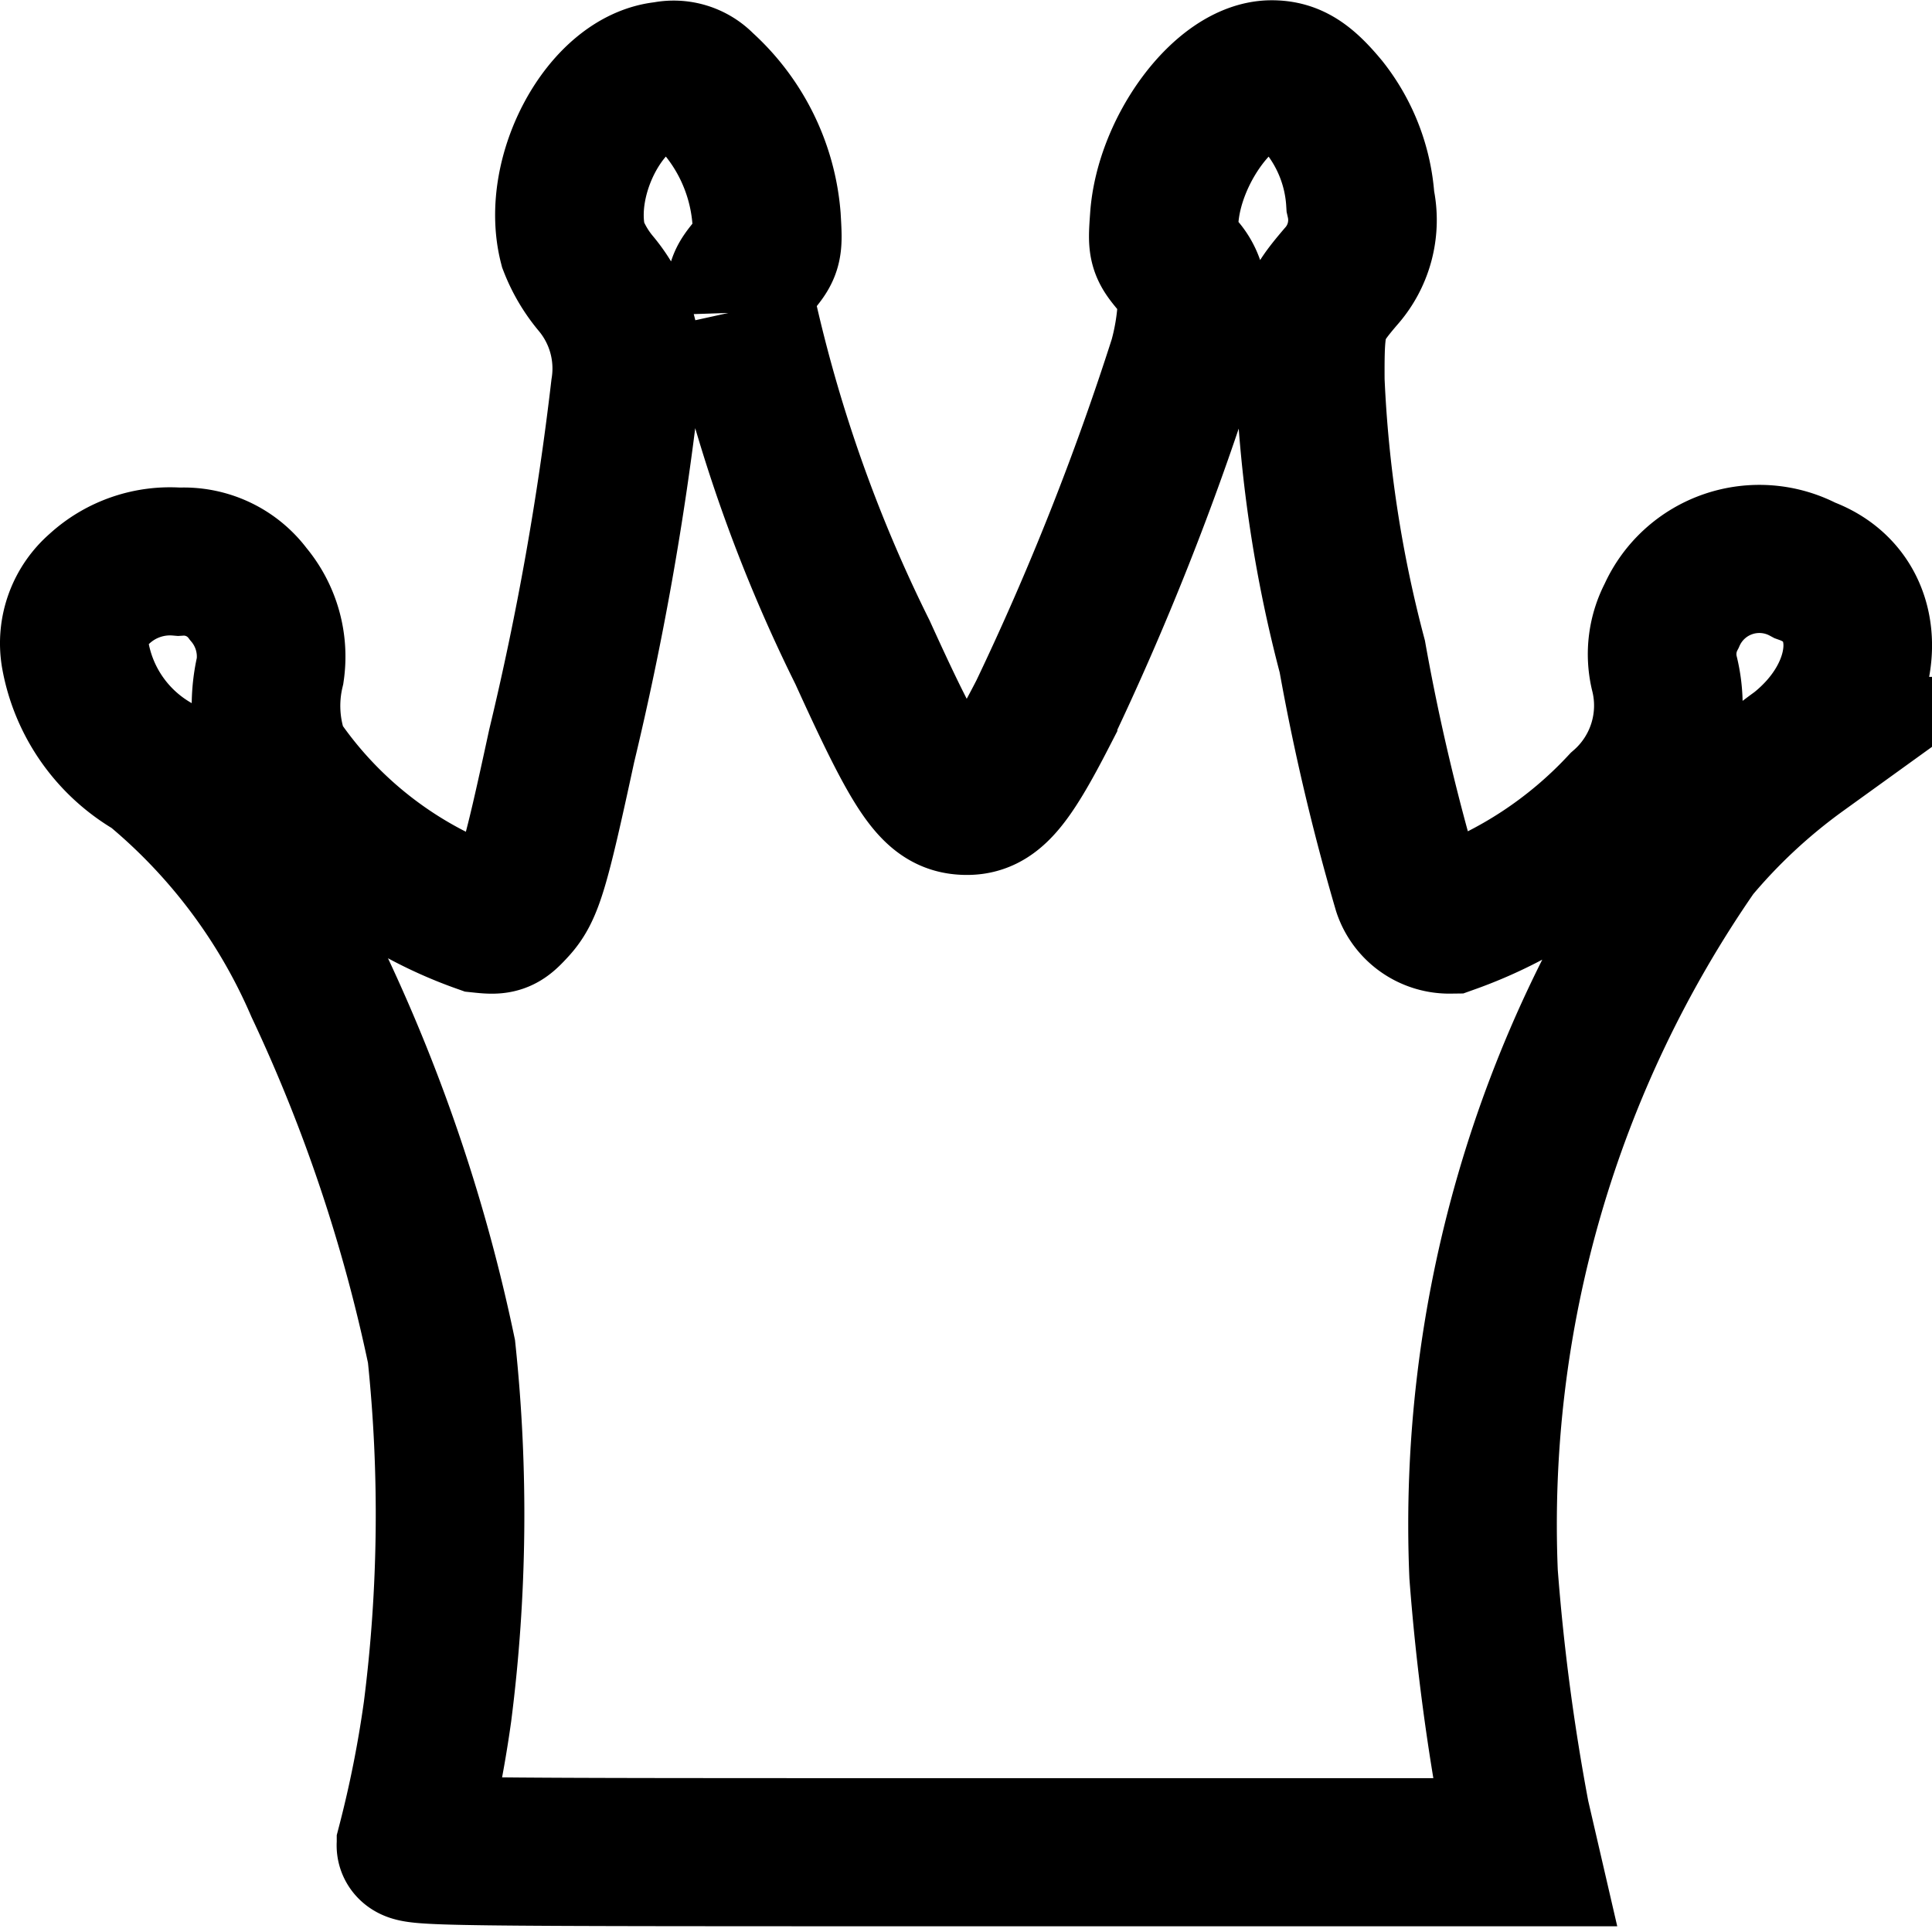 <?xml version="1.0" encoding="UTF-8" standalone="no"?>
<svg
   xmlns:dc="http://purl.org/dc/elements/1.1/"
   xmlns:cc="http://creativecommons.org/ns#"
   xmlns:rdf="http://www.w3.org/1999/02/22-rdf-syntax-ns#"
   xmlns:svg="http://www.w3.org/2000/svg"
   xmlns="http://www.w3.org/2000/svg"
   xmlns:sodipodi="http://sodipodi.sourceforge.net/DTD/sodipodi-0.dtd"
   xmlns:inkscape="http://www.inkscape.org/namespaces/inkscape"
   inkscape:version="1.0 (4035a4fb49, 2020-05-01)"
   sodipodi:docname="create_piece-ouline.svg"
   id="svg1531"
   version="1.1"
   viewBox="0 0 24 24"
   height="24"
   width="24">
  <defs
     id="defs1535" />
  <sodipodi:namedview
     inkscape:current-layer="svg1531"
     inkscape:window-maximized="1"
     inkscape:window-y="-9"
     inkscape:window-x="-9"
     inkscape:cy="39.320687"
     inkscape:cx="18.18111"
     inkscape:zoom="6.1135274"
     showgrid="false"
     id="namedview1533"
     inkscape:window-height="1001"
     inkscape:window-width="1920"
     inkscape:pageshadow="2"
     inkscape:pageopacity="0"
     guidetolerance="10"
     gridtolerance="10"
     objecttolerance="10"
     borderopacity="1"
     bordercolor="#666666"
     pagecolor="#ffffff" />
  <g
     style="fill:none;stroke:#000000;stroke-width:2;stroke-miterlimit:4;stroke-dasharray:none;stroke-opacity:1"
     transform="matrix(0.923,0,0,0.92,-6.017,-7.445)"
     id="g2065">
    <path
       style="fill:none;stroke:#000000;stroke-width:2;stroke-miterlimit:4;stroke-dasharray:none;stroke-opacity:1"
       d="M 12.051,33 A 15.853,15.853 0 0 0 12.408,31.2 21.1,21.1 0 0 0 12.461,26.341 22.32,22.32 0 0 0 10.814,21.41 7.877,7.877 0 0 0 8.6,18.453 2.181,2.181 0 0 1 7.532,16.937 a 0.969,0.969 0 0 1 0.32,-0.89 1.405,1.405 0 0 1 1.074,-0.37 1.078,1.078 0 0 1 0.934,0.436 1.312,1.312 0 0 1 0.295,1.031 2.081,2.081 0 0 0 0.073,1.2 A 5.59,5.59 0 0 0 13,20.5 c 0.235,0.025 0.267,0.013 0.429,-0.165 0.207,-0.226 0.29,-0.5 0.649,-2.169 a 40.879,40.879 0 0 0 0.854,-4.816 1.791,1.791 0 0 0 -0.395,-1.431 1.872,1.872 0 0 1 -0.306,-0.52 c -0.24,-0.942 0.452,-2.216 1.241,-2.286 a 0.516,0.516 0 0 1 0.489,0.149 2.676,2.676 0 0 1 0.874,1.774 c 0.024,0.411 0.024,0.411 -0.168,0.643 -0.192,0.232 -0.192,0.238 -0.168,0.6 a 20.209,20.209 0 0 0 1.628,4.621 c 0.758,1.673 0.98,1.995 1.386,2.006 0.342,0.01 0.557,-0.234 1.044,-1.184 a 37.706,37.706 0 0 0 1.884,-4.766 3.468,3.468 0 0 0 0.12,-0.733 0.622,0.622 0 0 0 -0.2,-0.553 c -0.2,-0.239 -0.2,-0.241 -0.173,-0.626 0.061,-0.926 0.819,-1.948 1.446,-1.948 0.256,0 0.435,0.113 0.711,0.448 a 2.274,2.274 0 0 1 0.483,1.267 1.148,1.148 0 0 1 -0.265,1.019 c -0.386,0.454 -0.414,0.55 -0.409,1.406 a 17.506,17.506 0 0 0 0.565,3.72 30.06,30.06 0 0 0 0.737,3.143 0.6,0.6 0 0 0 0.577,0.41 5.864,5.864 0 0 0 2.325,-1.535 1.8,1.8 0 0 0 0.559,-1.8 1.11,1.11 0 0 1 0.1,-0.766 1.291,1.291 0 0 1 1.793,-0.614 c 0.979,0.353 0.941,1.636 -0.071,2.438 a 7.781,7.781 0 0 0 -1.42,1.327 16.025,16.025 0 0 0 -2.833,9.788 29.878,29.878 0 0 0 0.429,3.265 l 0.113,0.49 h -7.505 c -7.128,0 -7.5,0 -7.472,-0.1 z"
       id="path2630" />
  </g>
</svg>
